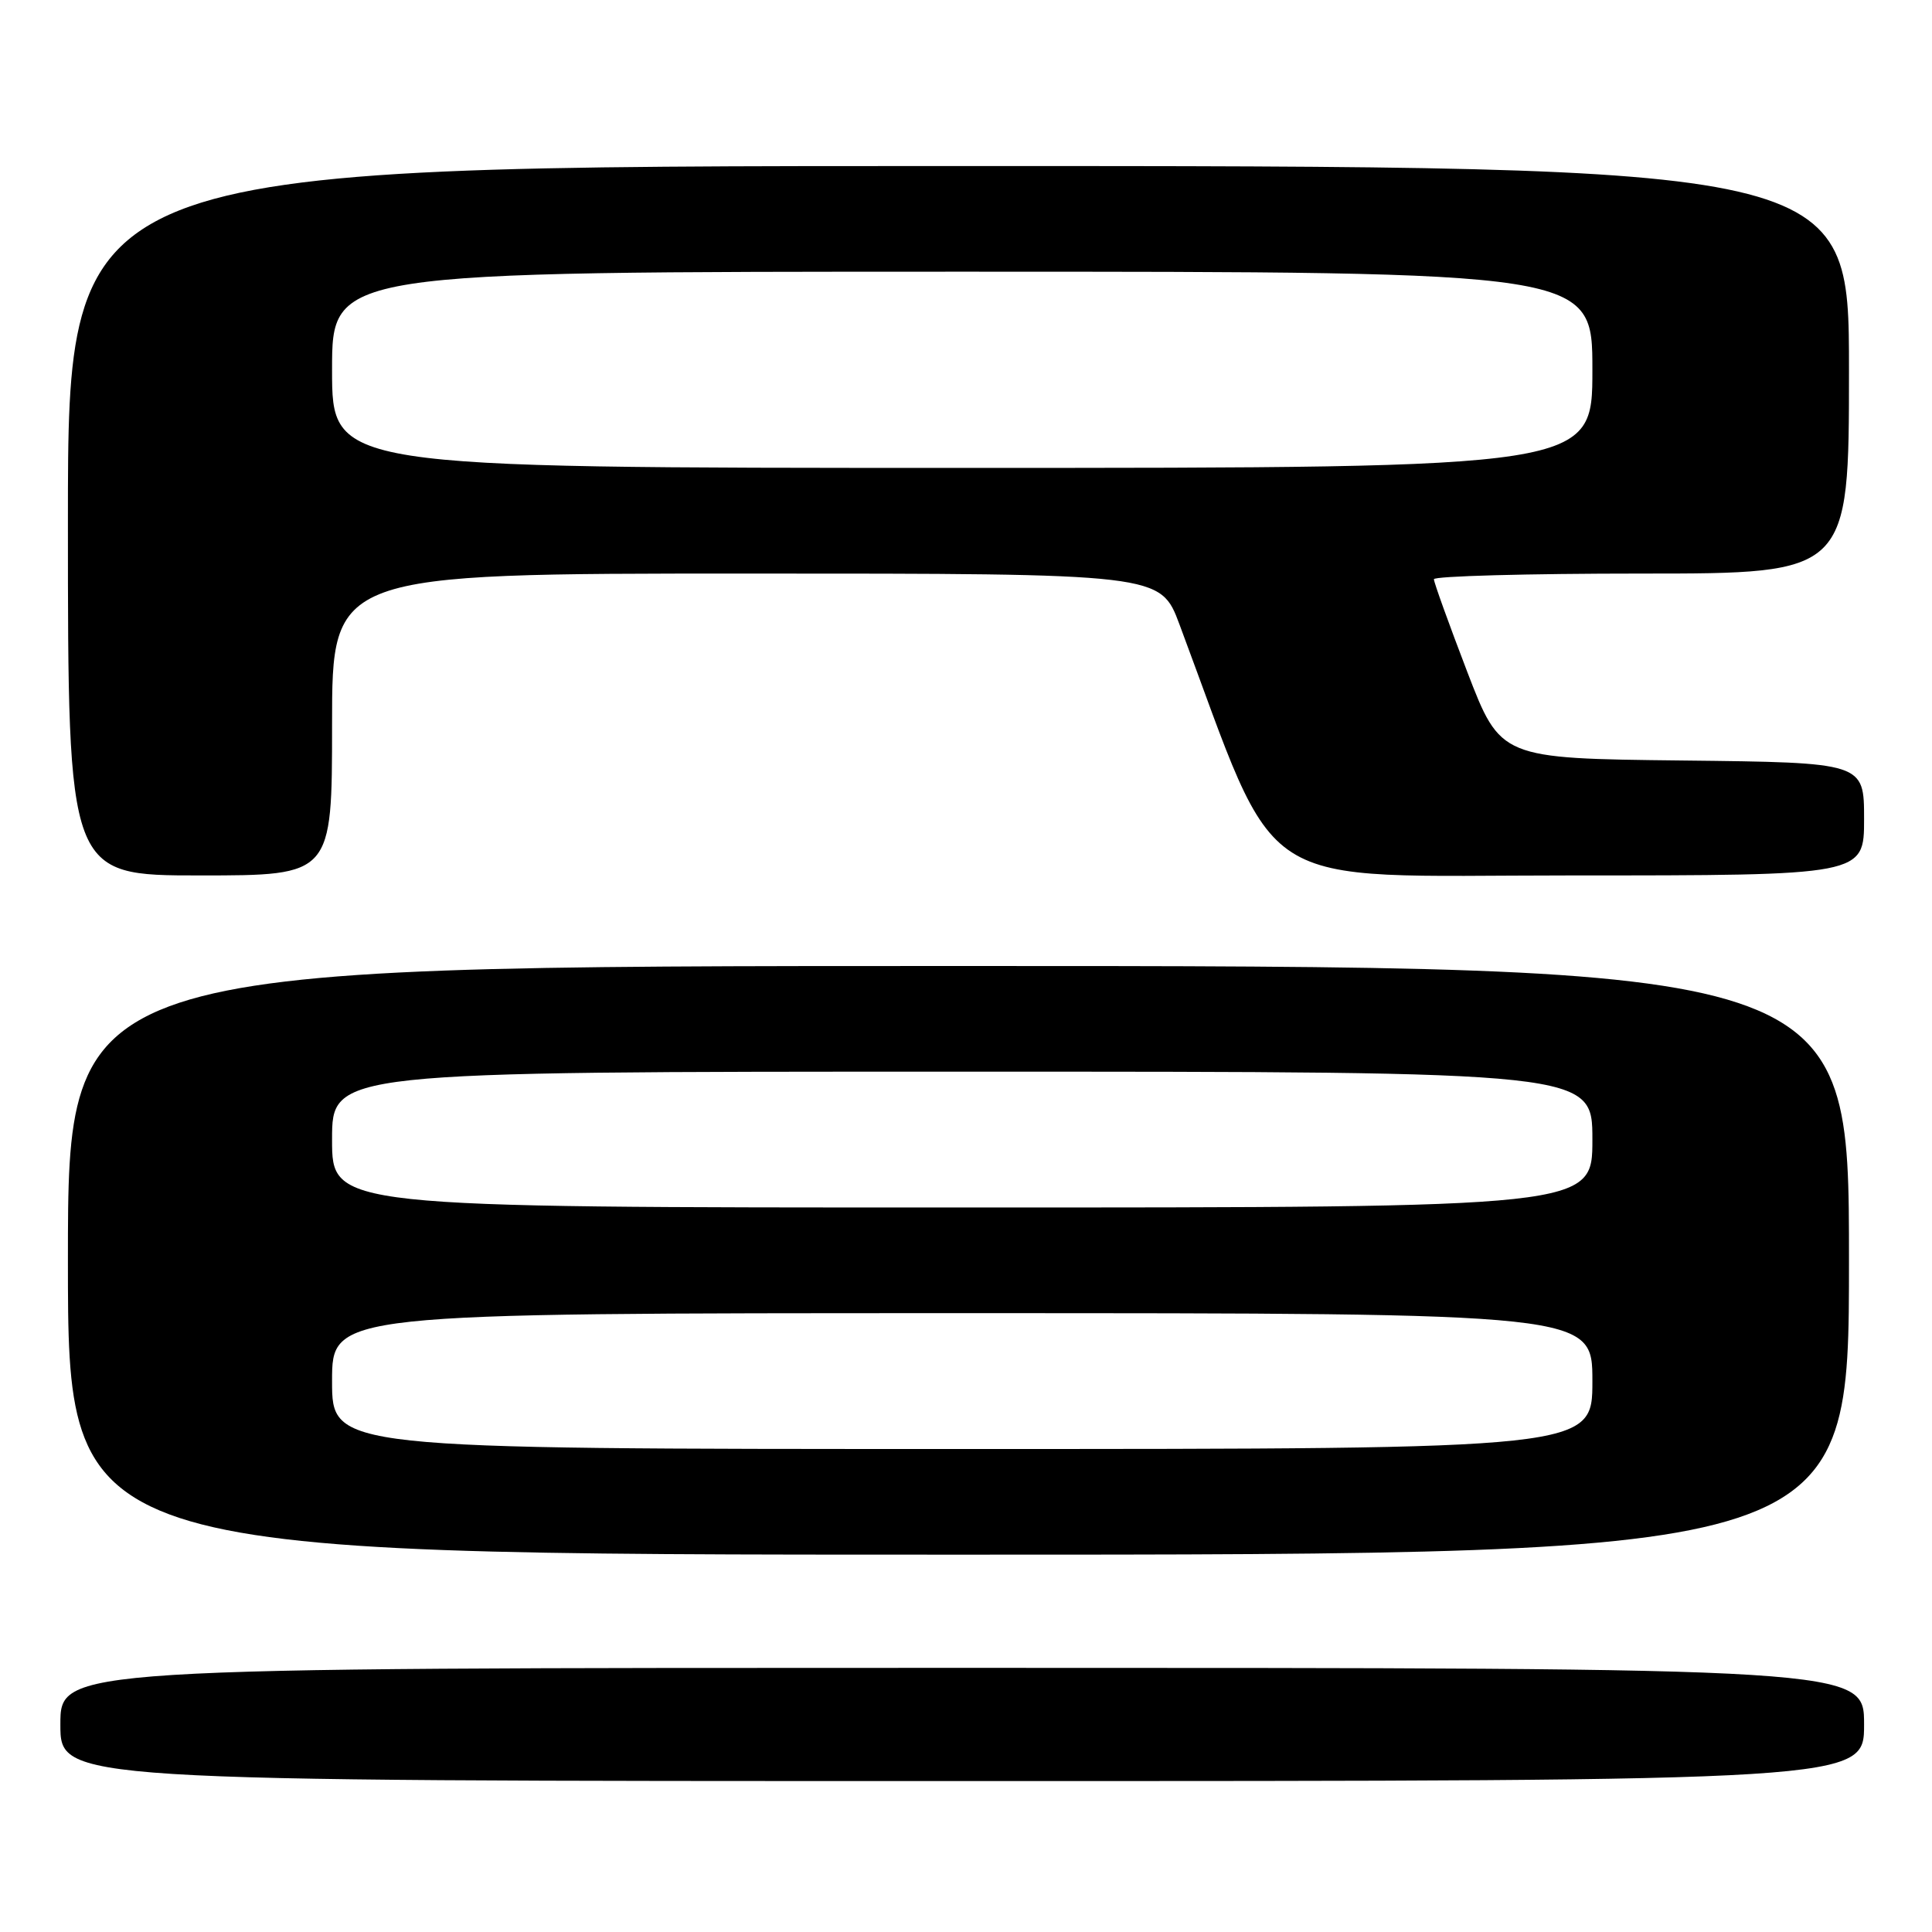 <?xml version="1.0" encoding="UTF-8" standalone="no"?>
<!DOCTYPE svg PUBLIC "-//W3C//DTD SVG 1.1//EN" "http://www.w3.org/Graphics/SVG/1.1/DTD/svg11.dtd" >
<svg xmlns="http://www.w3.org/2000/svg" xmlns:xlink="http://www.w3.org/1999/xlink" version="1.1" viewBox="0 0 256 256">
 <g >
 <path fill="currentColor"
d=" M 247.00 228.50 C 247.00 221.00 247.00 221.00 127.50 221.00 C 8.00 221.00 8.00 221.00 8.00 228.50 C 8.00 236.00 8.00 236.00 127.50 236.00 C 247.00 236.00 247.00 236.00 247.00 228.50 Z  M 245.00 167.00 C 245.00 128.00 245.00 128.00 127.00 128.00 C 9.00 128.00 9.00 128.00 9.00 167.00 C 9.00 206.00 9.00 206.00 127.00 206.00 C 245.00 206.00 245.00 206.00 245.00 167.00 Z  M 44.00 96.00 C 44.00 76.00 44.00 76.00 98.88 76.00 C 153.77 76.00 153.77 76.00 156.29 82.75 C 169.84 118.97 165.21 116.00 208.08 116.00 C 247.00 116.00 247.00 116.00 247.00 108.52 C 247.00 101.04 247.00 101.04 222.91 100.77 C 198.83 100.50 198.83 100.50 194.41 89.00 C 191.99 82.68 190.00 77.17 190.00 76.75 C 190.00 76.34 202.38 76.00 217.50 76.00 C 245.00 76.00 245.00 76.00 245.00 49.00 C 245.00 22.00 245.00 22.00 127.00 22.00 C 9.00 22.00 9.00 22.00 9.00 69.00 C 9.00 116.00 9.00 116.00 26.50 116.00 C 44.00 116.00 44.00 116.00 44.00 96.00 Z  M 44.00 183.00 C 44.00 174.00 44.00 174.00 127.50 174.00 C 211.00 174.00 211.00 174.00 211.00 183.00 C 211.00 192.00 211.00 192.00 127.50 192.00 C 44.00 192.00 44.00 192.00 44.00 183.00 Z  M 44.00 151.00 C 44.00 142.00 44.00 142.00 127.50 142.00 C 211.00 142.00 211.00 142.00 211.00 151.00 C 211.00 160.00 211.00 160.00 127.50 160.00 C 44.00 160.00 44.00 160.00 44.00 151.00 Z  M 44.00 49.00 C 44.00 36.00 44.00 36.00 127.50 36.00 C 211.00 36.00 211.00 36.00 211.00 49.00 C 211.00 62.00 211.00 62.00 127.50 62.00 C 44.00 62.00 44.00 62.00 44.00 49.00 Z "/>
</g>
</svg>